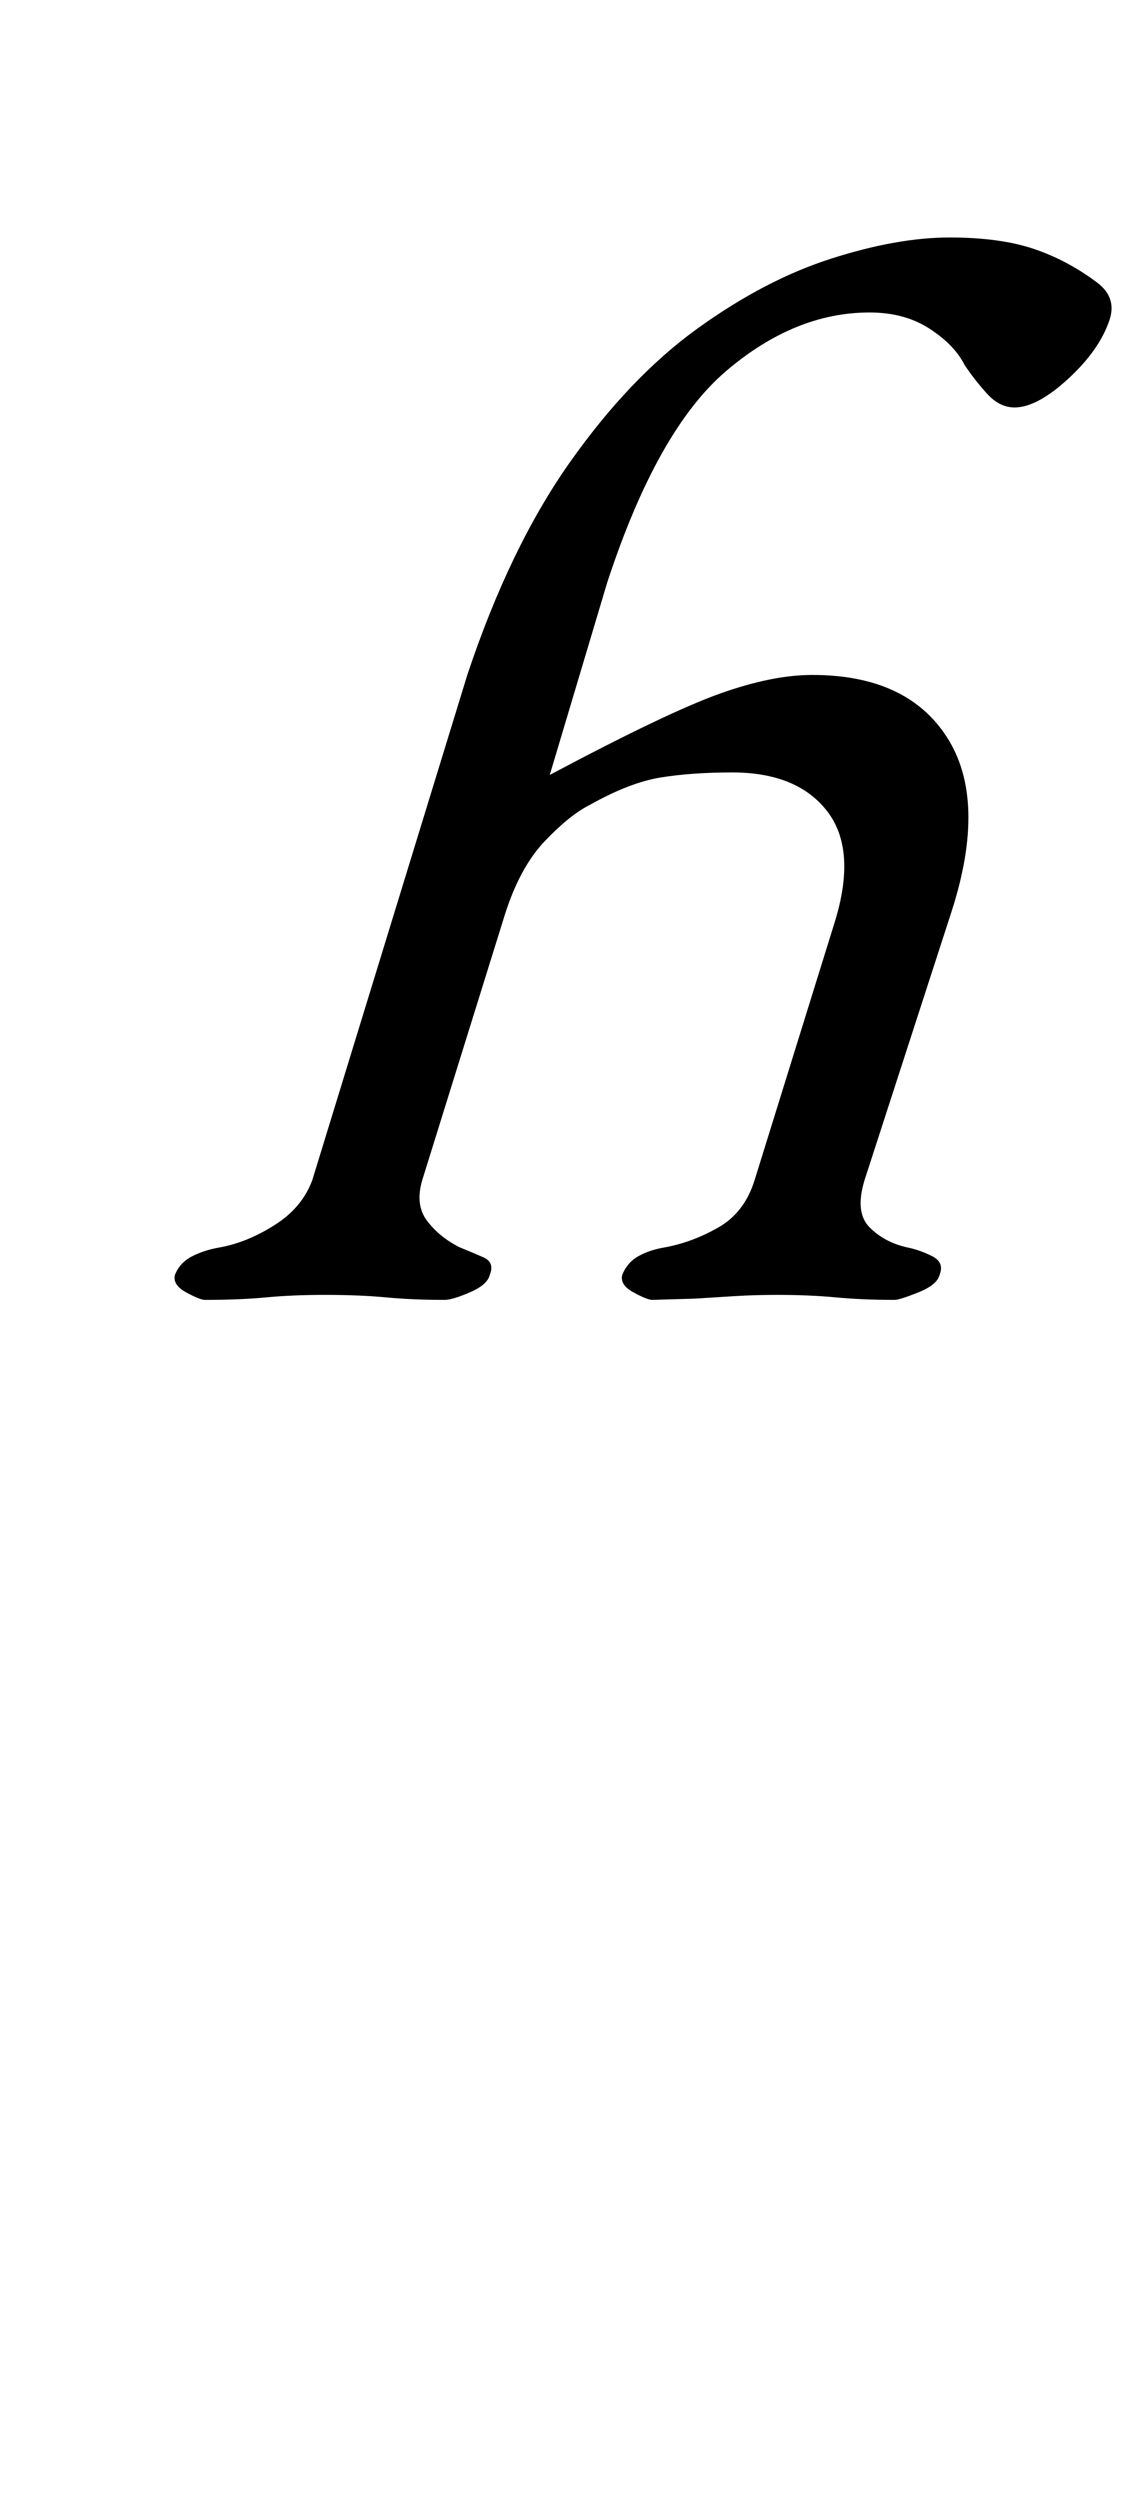 <?xml version="1.0" standalone="no"?>
<!DOCTYPE svg PUBLIC "-//W3C//DTD SVG 1.1//EN" "http://www.w3.org/Graphics/SVG/1.1/DTD/svg11.dtd" >
<svg xmlns="http://www.w3.org/2000/svg" xmlns:xlink="http://www.w3.org/1999/xlink" version="1.1" viewBox="-10 0 455 1000">
  <g transform="matrix(1 0 0 -1 0 800)">
   <path fill="currentColor"
d="M72 280q-2 0 -7.5 3t-4.5 7q2 5 7 7.5t11 3.5q11 2 22 9t15 18l62 202q17 51 41 85t51 53.5t53.5 28t47.5 8.5q20 0 33.5 -4.5t25.5 -13.5q8 -6 5 -15q-4 -12 -16.5 -23.5t-21.5 -11.5q-6 0 -11 5.5t-9 11.5q-4 8 -14 14.5t-24 6.5q-30 0 -57.5 -23.5t-47.5 -84.5
l-23 -77q47 25 68 32.5t37 7.5q38 0 54 -25t2 -69l-35 -108q-4 -13 2 -19t15 -8q5 -1 10 -3.5t3 -7.5q-1 -4 -8.5 -7t-9.5 -3q-13 0 -23.5 1t-23.5 1q-9 0 -17 -0.5l-16 -1t-17 -0.5q-2 0 -7.5 3t-4.5 7q2 5 6.5 7.5t10.5 3.5q11 2 21.5 8t14.5 19l32 103q9 29 -3 44.5
t-38 15.5q-16 0 -28.5 -2t-28.5 -11q-8 -4 -18 -14.5t-16 -29.5l-33 -106q-3 -10 2 -16.5t13 -10.5q5 -2 9.5 -4t2.5 -7q-1 -4 -8 -7t-10 -3q-13 0 -23.5 1t-24.5 1q-13 0 -23.5 -1t-24.5 -1z" />
  </g>

</svg>

